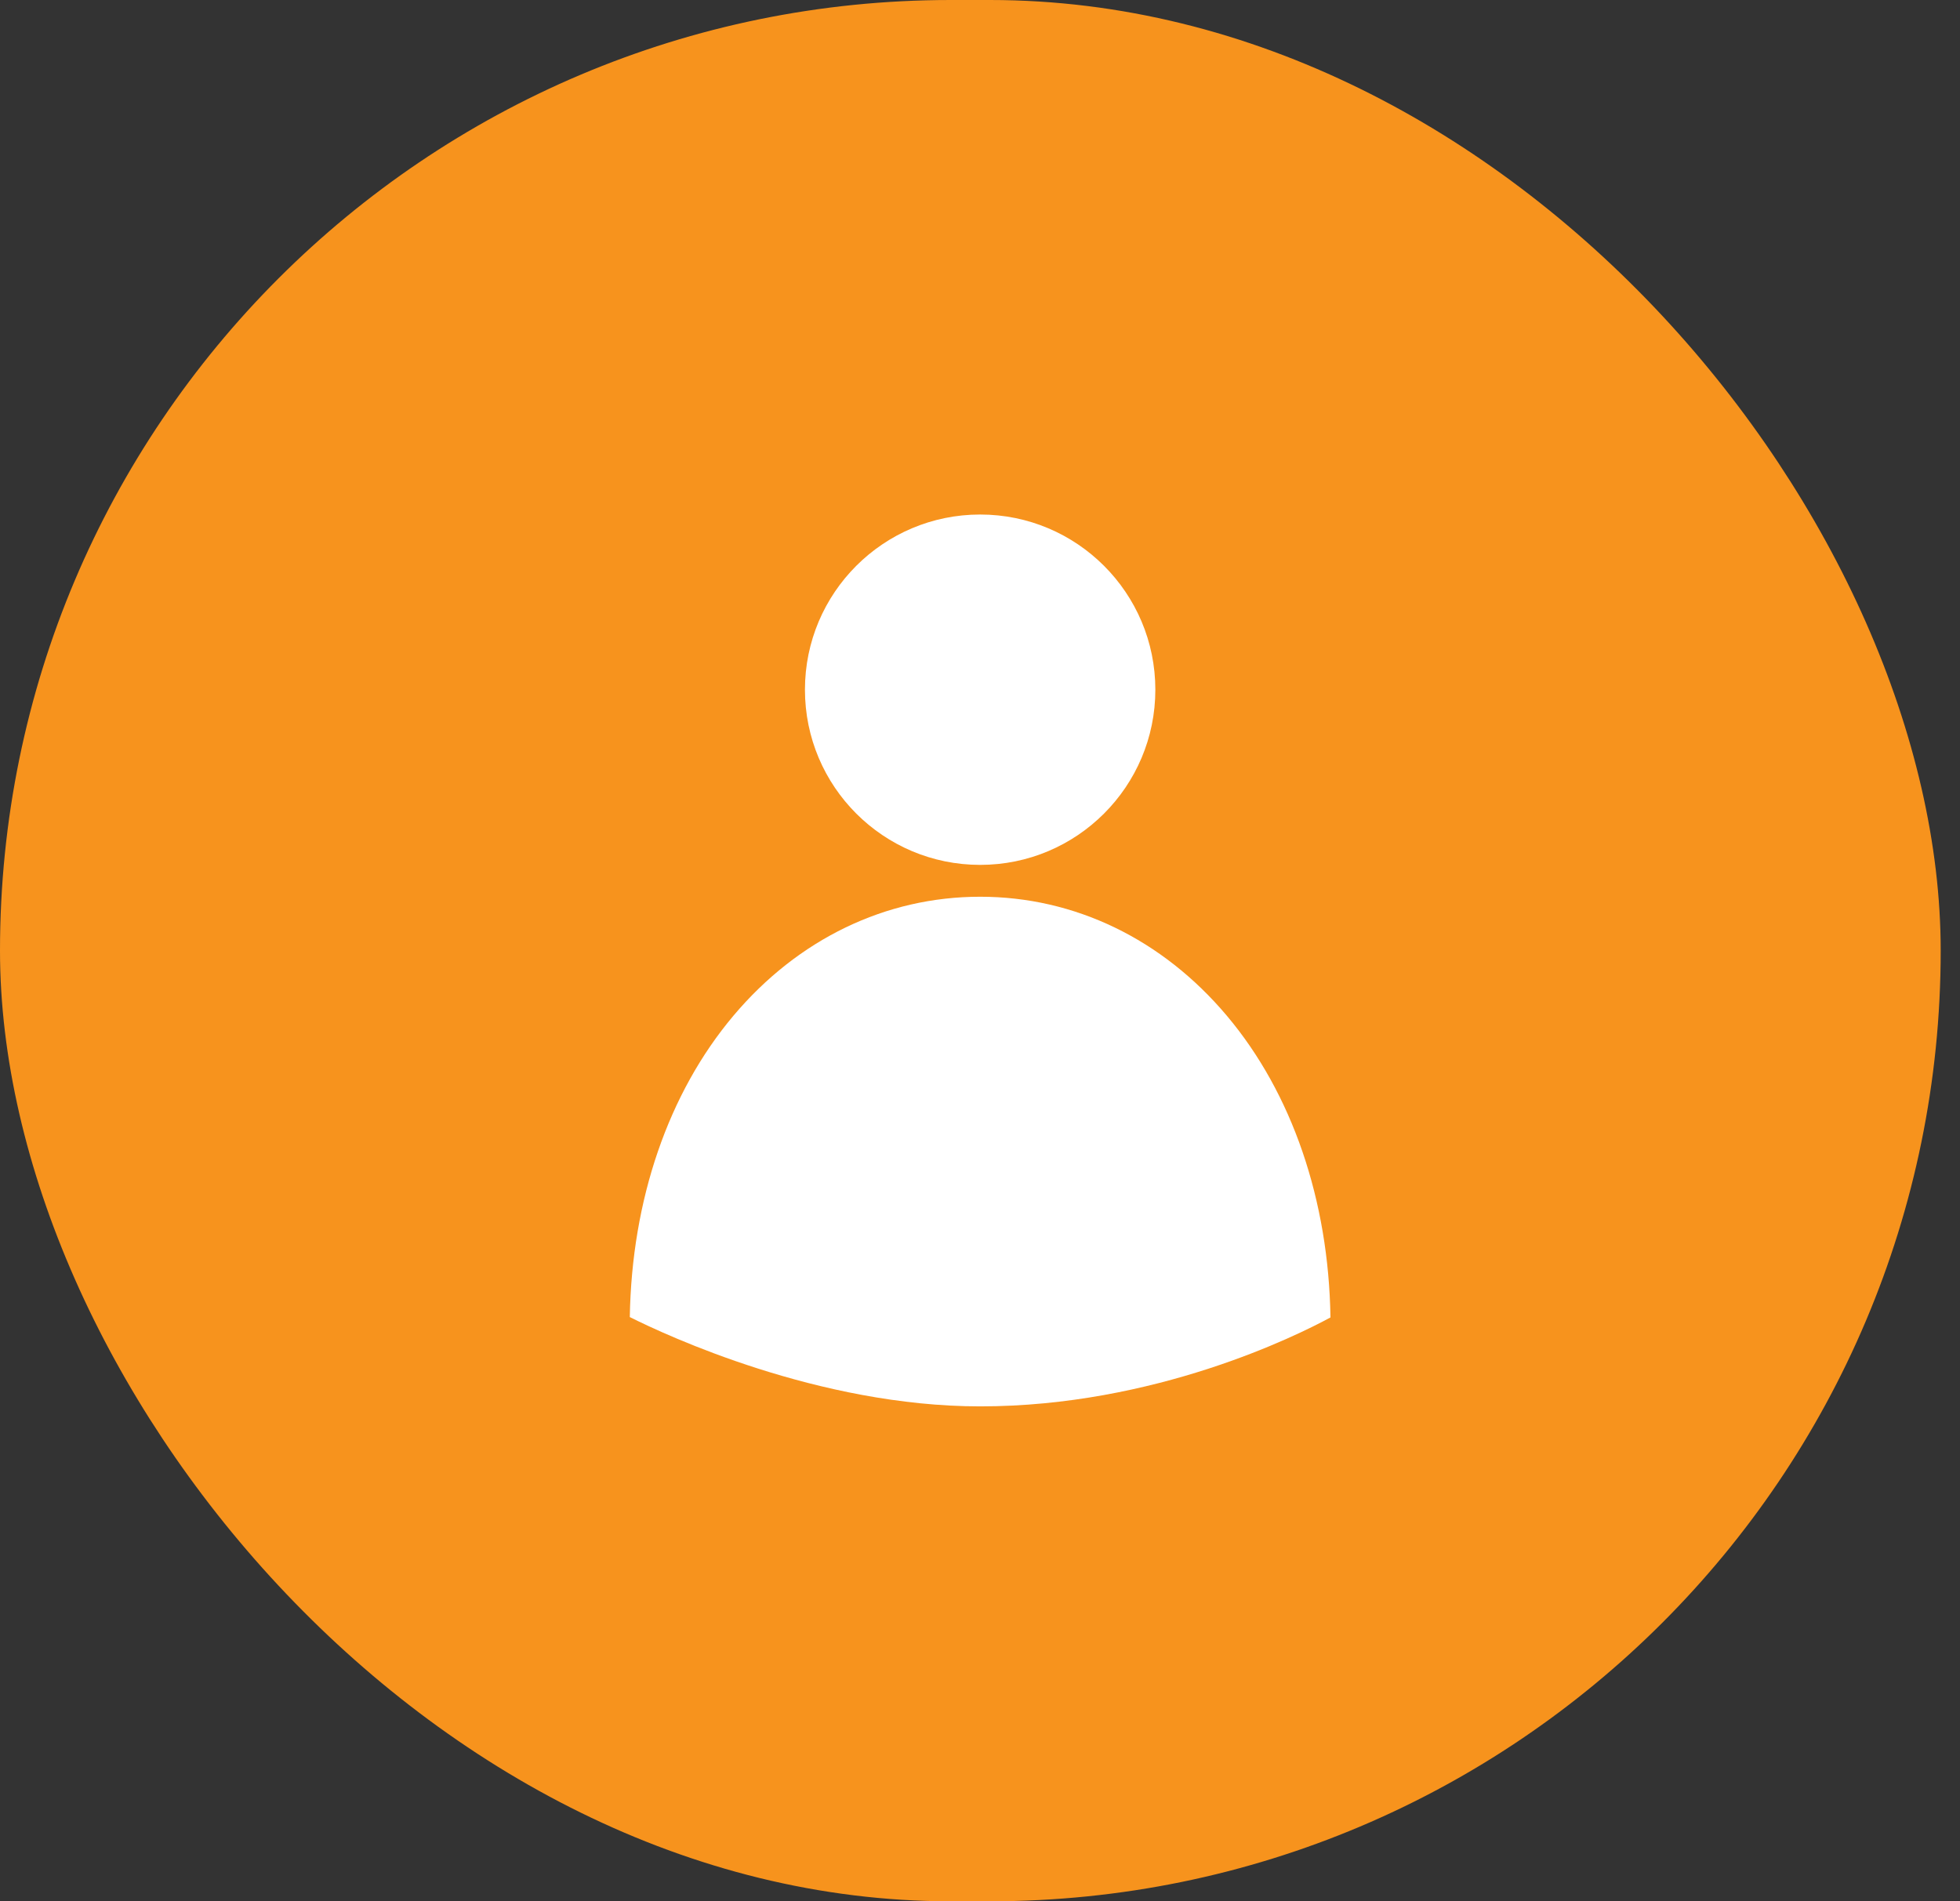 <svg width="67" height="65" viewBox="0 0 67 65" fill="none" xmlns="http://www.w3.org/2000/svg">
<rect x="0" y="0" width="67" height="65" fill="#333333" stroke="none"/>
<rect width="66.34" height="65" rx="32.5" fill="#F7931D"/>
<path d="M45.48 45.04C45.418 41.025 44.167 37.374 41.943 34.731C39.732 32.104 36.736 30.657 33.505 30.657C30.274 30.657 27.277 32.104 25.066 34.731C22.845 37.371 21.595 41.017 21.529 45.027C22.786 45.657 27.985 48.08 33.505 48.08C39.474 48.08 44.315 45.671 45.48 45.04Z" fill="white"/>
<path d="M33.505 29.568C36.812 29.568 39.494 26.887 39.494 23.579C39.494 20.271 36.812 17.59 33.505 17.59C30.197 17.59 27.516 20.271 27.516 23.579C27.516 26.887 30.197 29.568 33.505 29.568Z" fill="white"/>
</svg>
